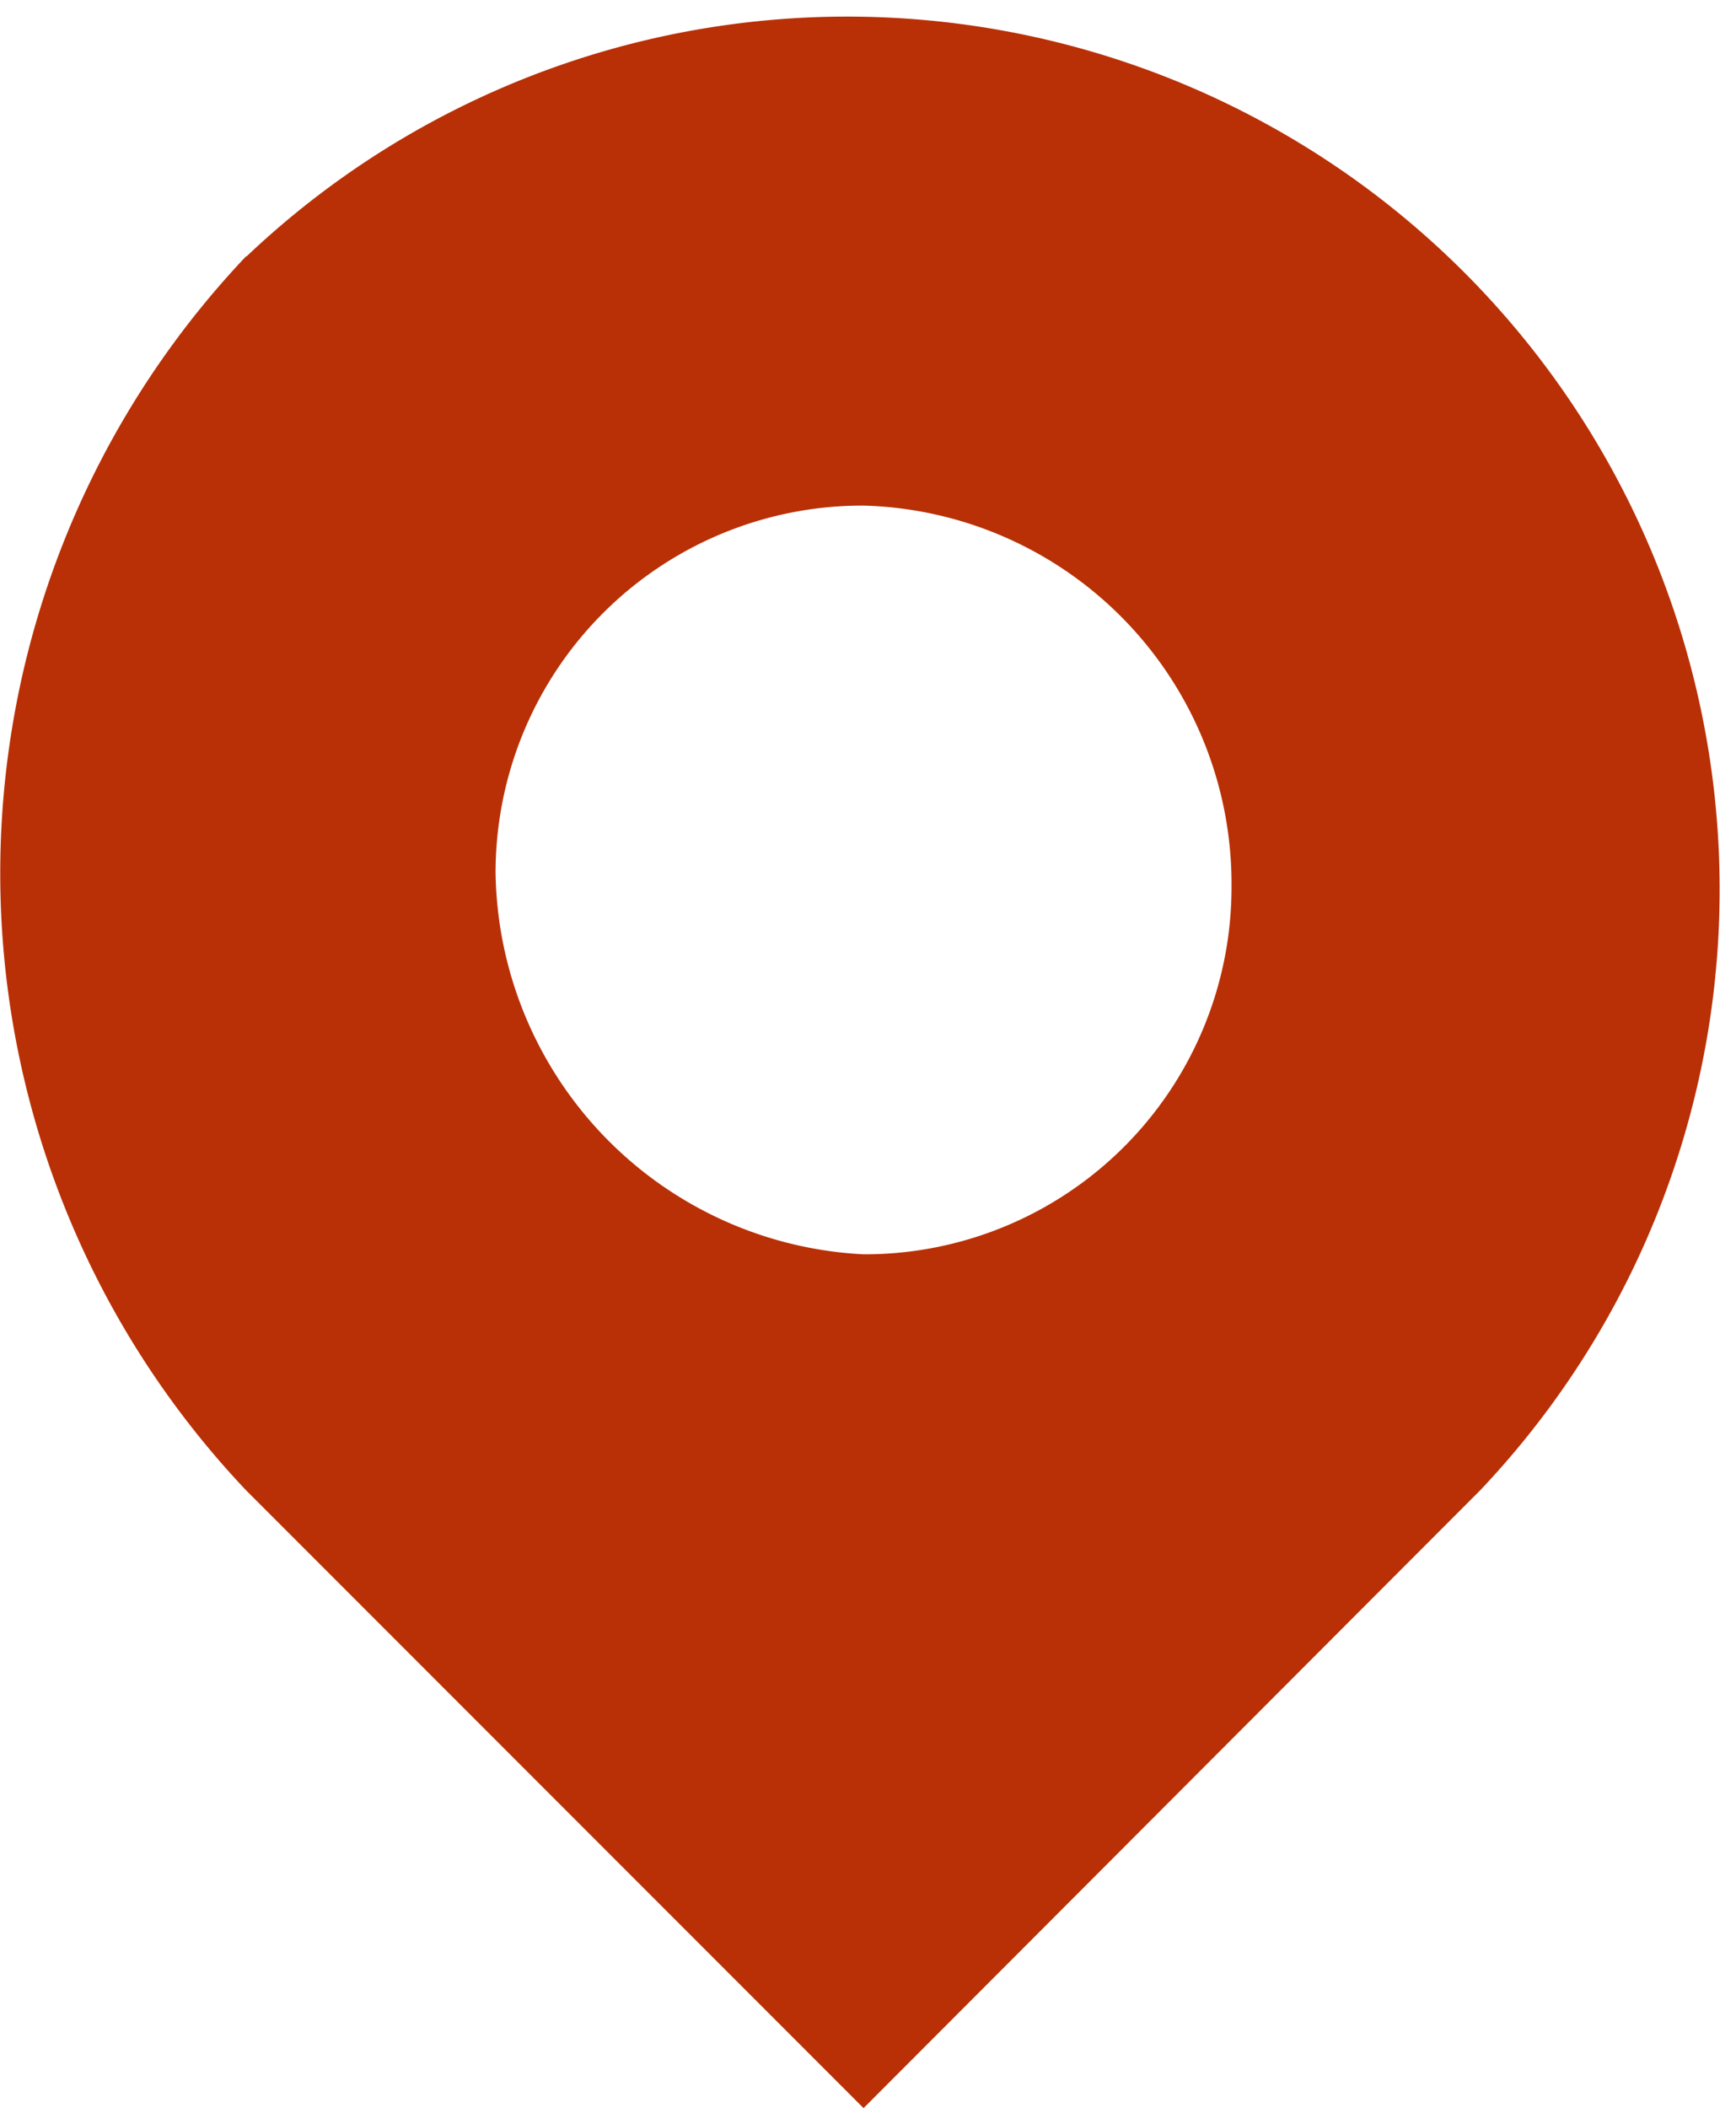 <svg xmlns="http://www.w3.org/2000/svg" width="14.625" height="17.749" viewBox="0 0 14.625 17.749">
  <path id="Path_202" data-name="Path 202" d="M7.3,10.511a3.091,3.091,0,0,0,3.1-3.1A3.186,3.186,0,0,0,7.3,4.207,3.091,3.091,0,0,0,4.2,7.3,3.264,3.264,0,0,0,7.3,10.511Zm-5.2-8.4A7.35,7.35,0,0,1,12.493,12.5L7.3,17.7,2.1,12.5A7.551,7.551,0,0,1,2.1,2.106Z" transform="translate(-0.025 0.05)" fill="#b93006" fill-rule="evenodd"/>
</svg>
